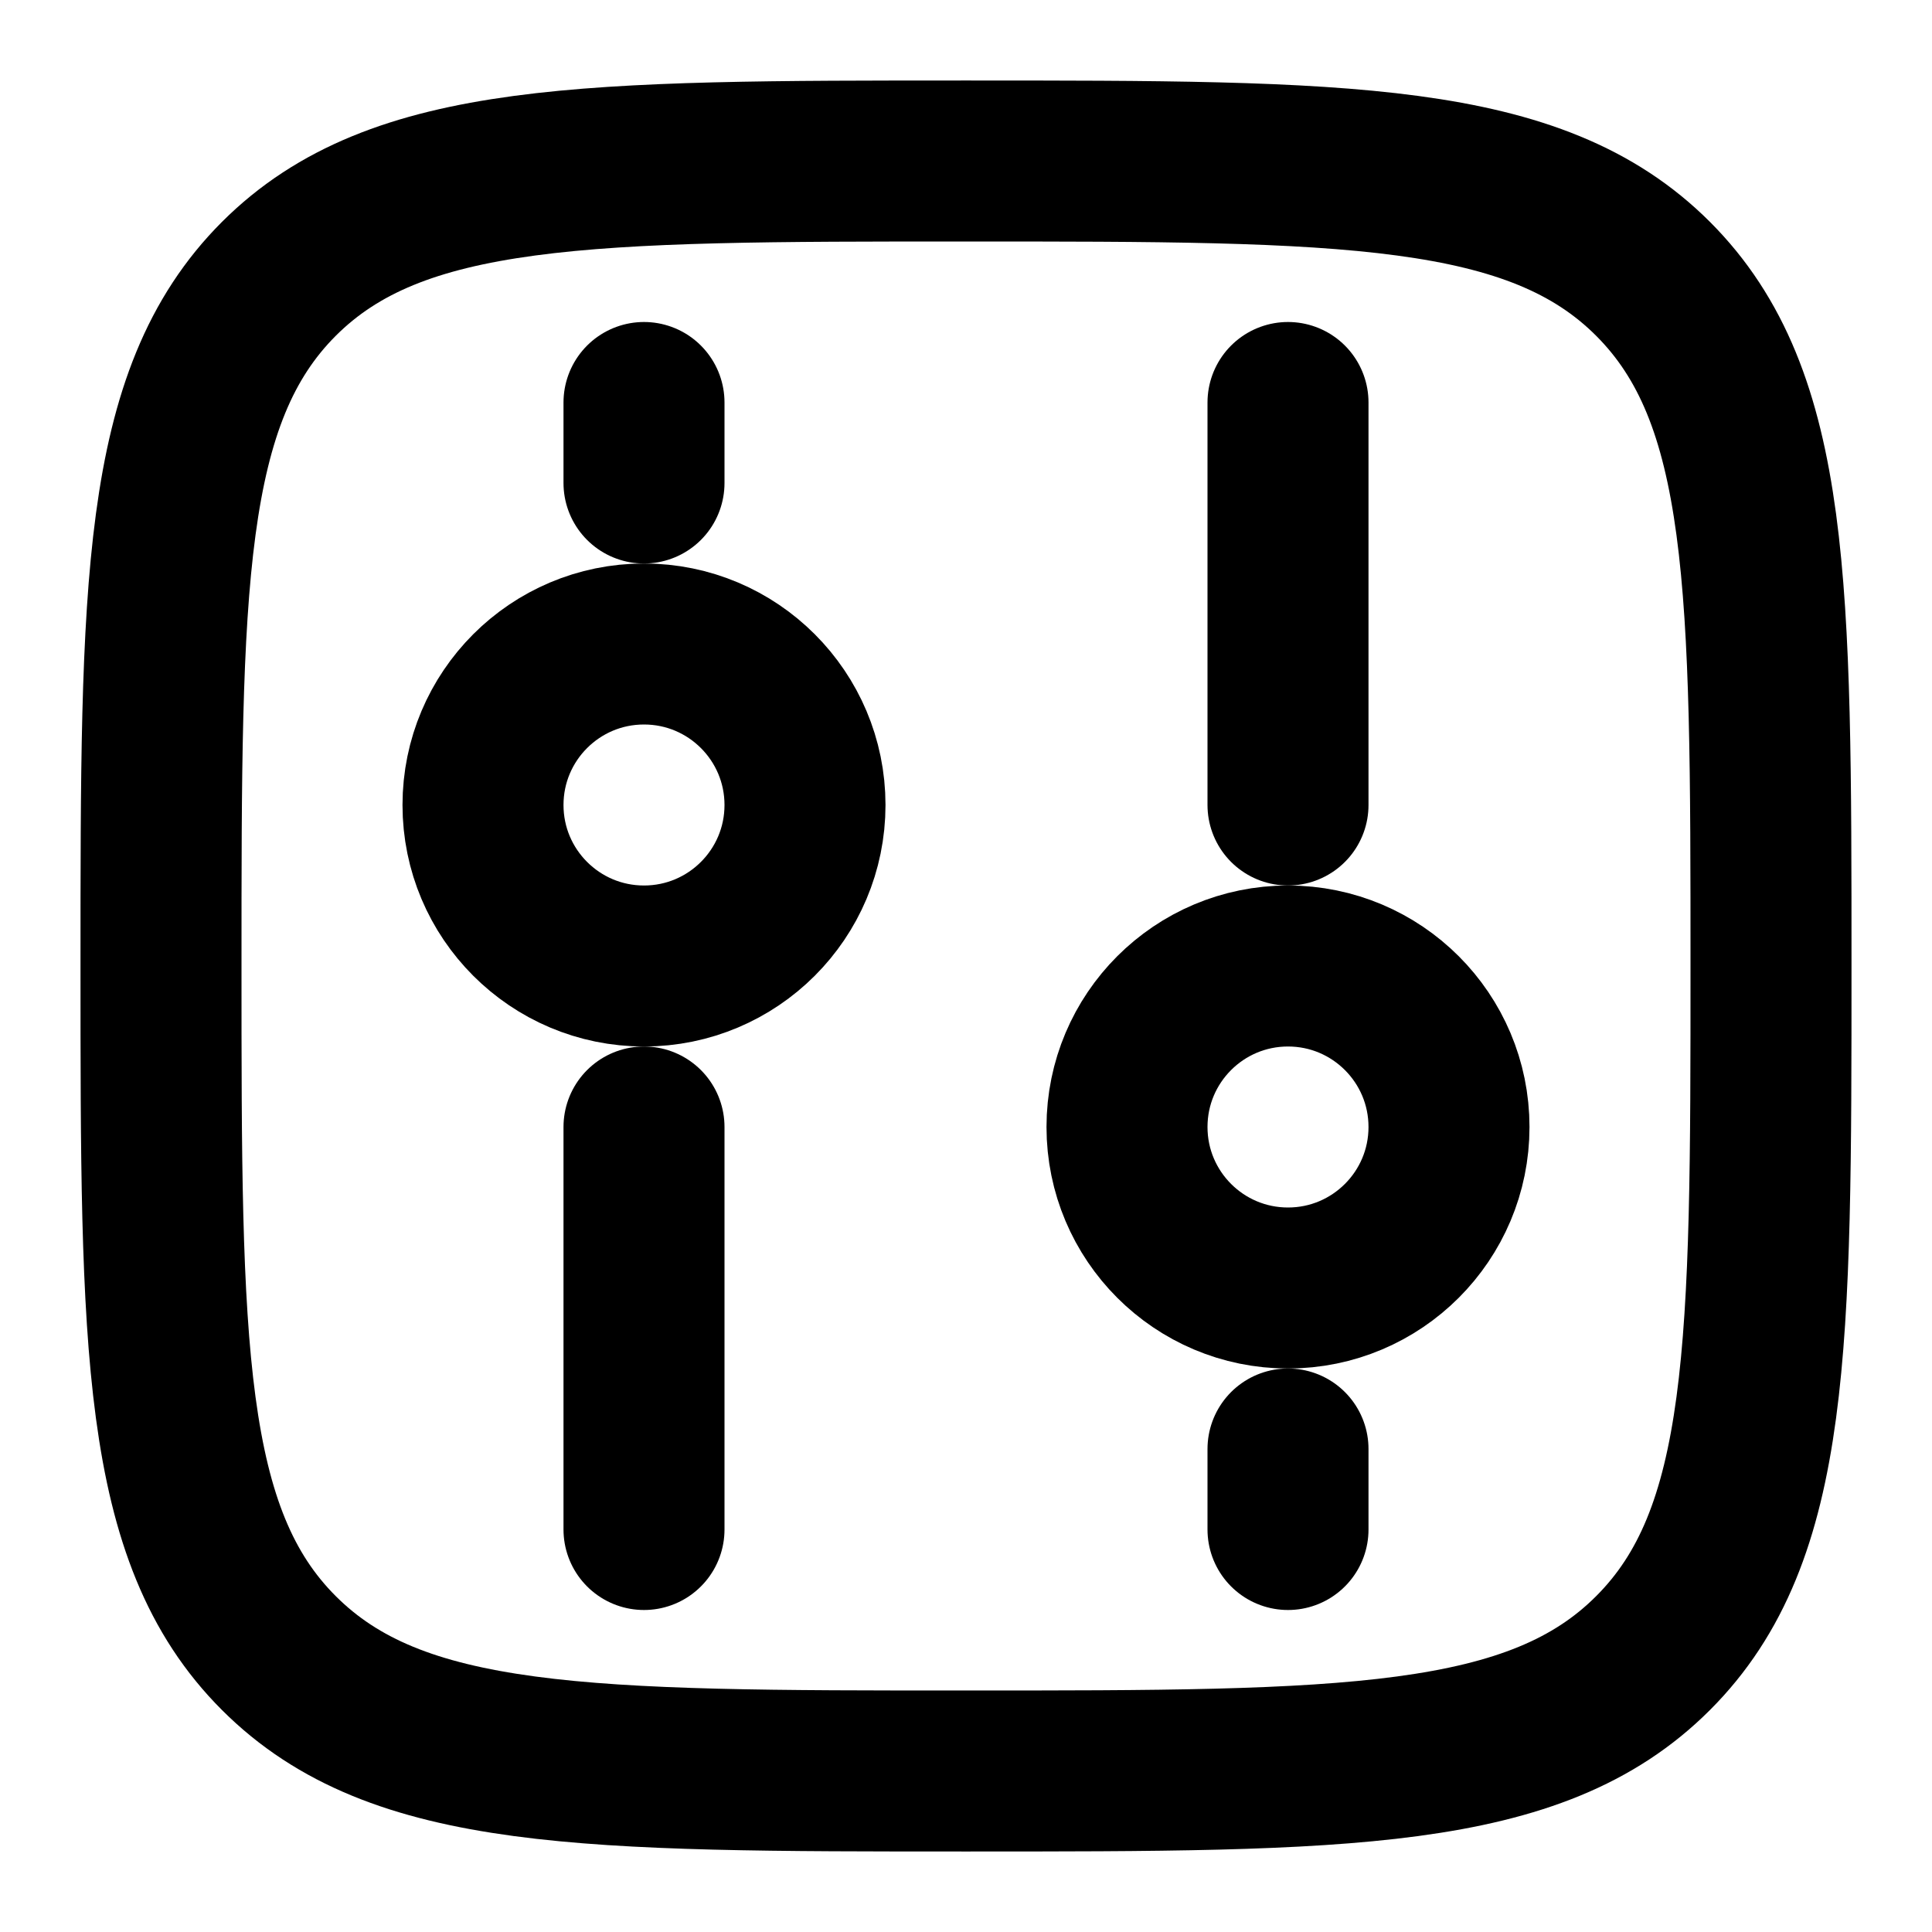 <svg
  xmlns="http://www.w3.org/2000/svg"
  width="24"
  height="24"
  viewBox="0 0 24 24"
  fill="none"
  stroke="currentColor"
  stroke-width="2"
  stroke-linecap="round"
  stroke-linejoin="round"
>
  <path d="M2 12c0-4.714 0-7.071 1.464-8.536C4.93 2 7.286 2 12 2c4.714 0 7.071 0 8.535 1.464C22 4.93 22 7.286 22 12c0 4.714 0 7.071-1.465 8.535C19.072 22 16.714 22 12 22s-7.071 0-8.536-1.465C2 19.072 2 16.714 2 12Z" />
  <circle cx="8" cy="10" r="2" />
  <circle cx="2" cy="2" r="2" transform="matrix(1 0 0 -1 14 16)" />
  <path d="M8 14v5" />
  <path d="M16 10V5" />
  <path d="M8 5v1" />
  <path d="M16 19v-1" />
</svg>
